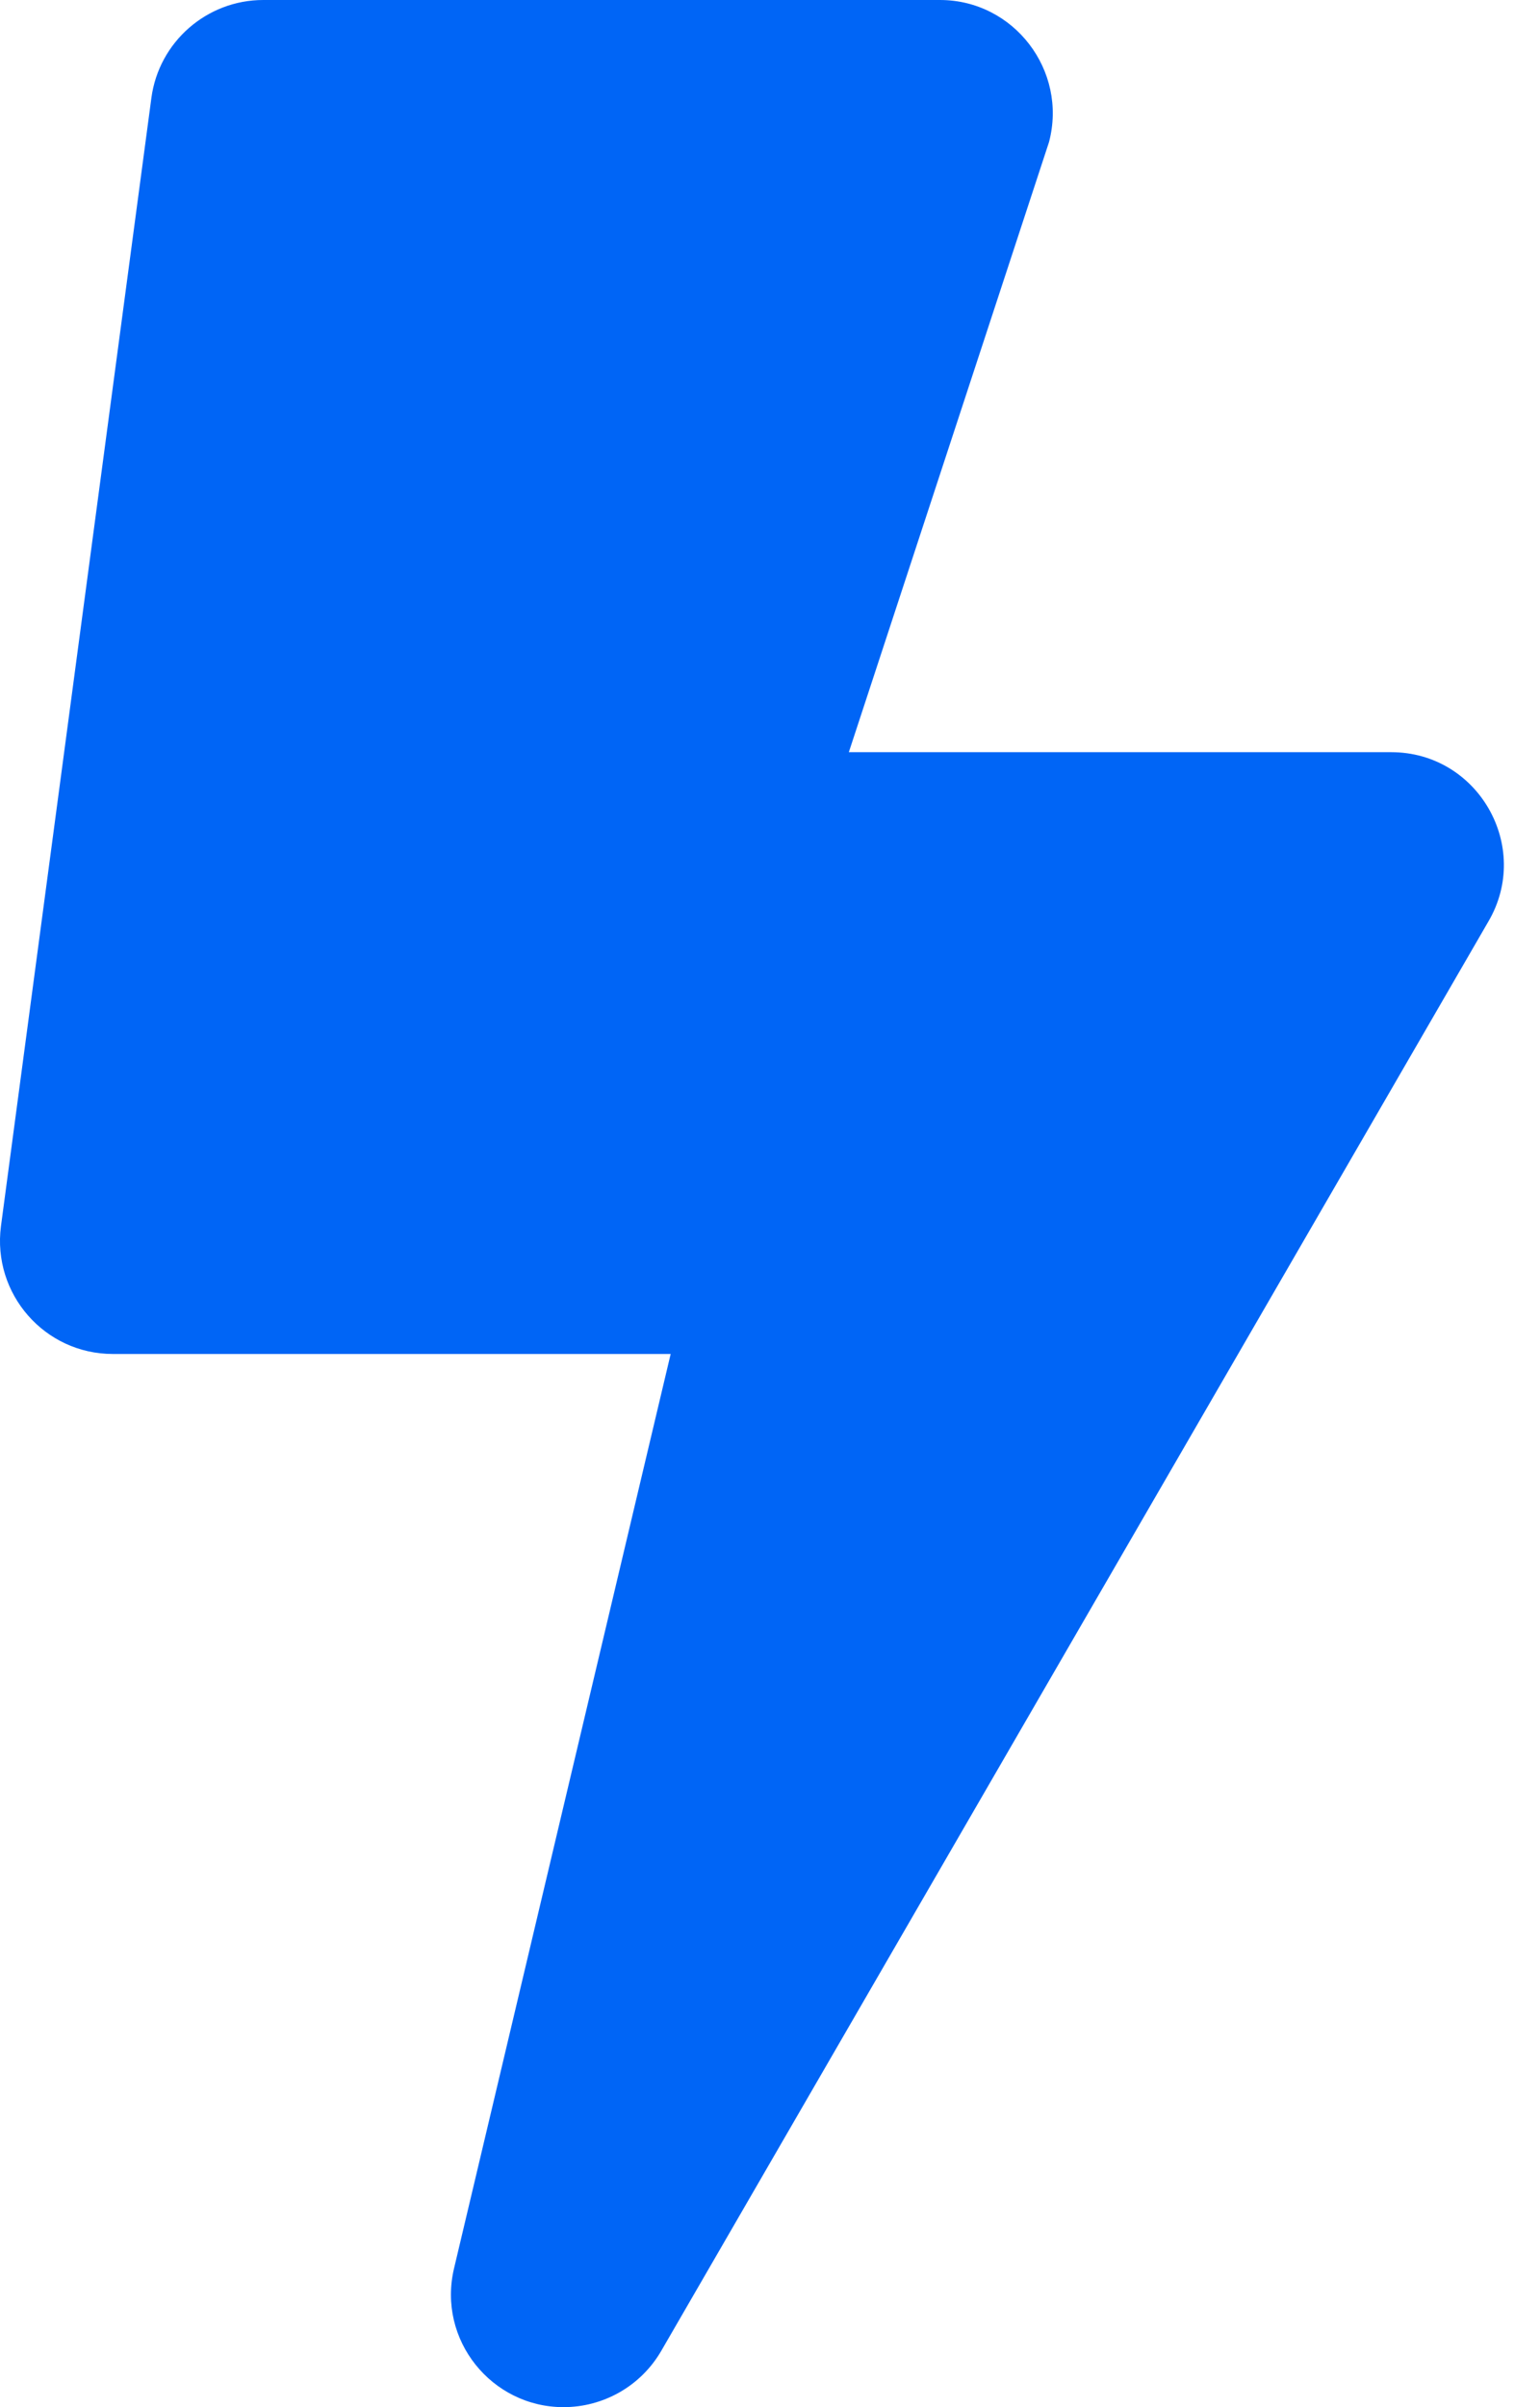 <svg width="16" height="25" viewBox="0 0 16 25" fill="none" xmlns="http://www.w3.org/2000/svg">
<path d="M14.454 7.812H8.819L10.899 1.475C11.094 0.732 10.533 0 9.766 0H2.735C2.149 0 1.651 0.435 1.573 1.016L0.01 12.734C-0.082 13.438 0.464 14.062 1.172 14.062H6.968L4.717 23.56C4.542 24.302 5.108 25 5.855 25C6.265 25 6.656 24.785 6.871 24.414L15.464 9.57C15.918 8.794 15.357 7.812 14.454 7.812Z" fill="#0065F6"/>
</svg>
